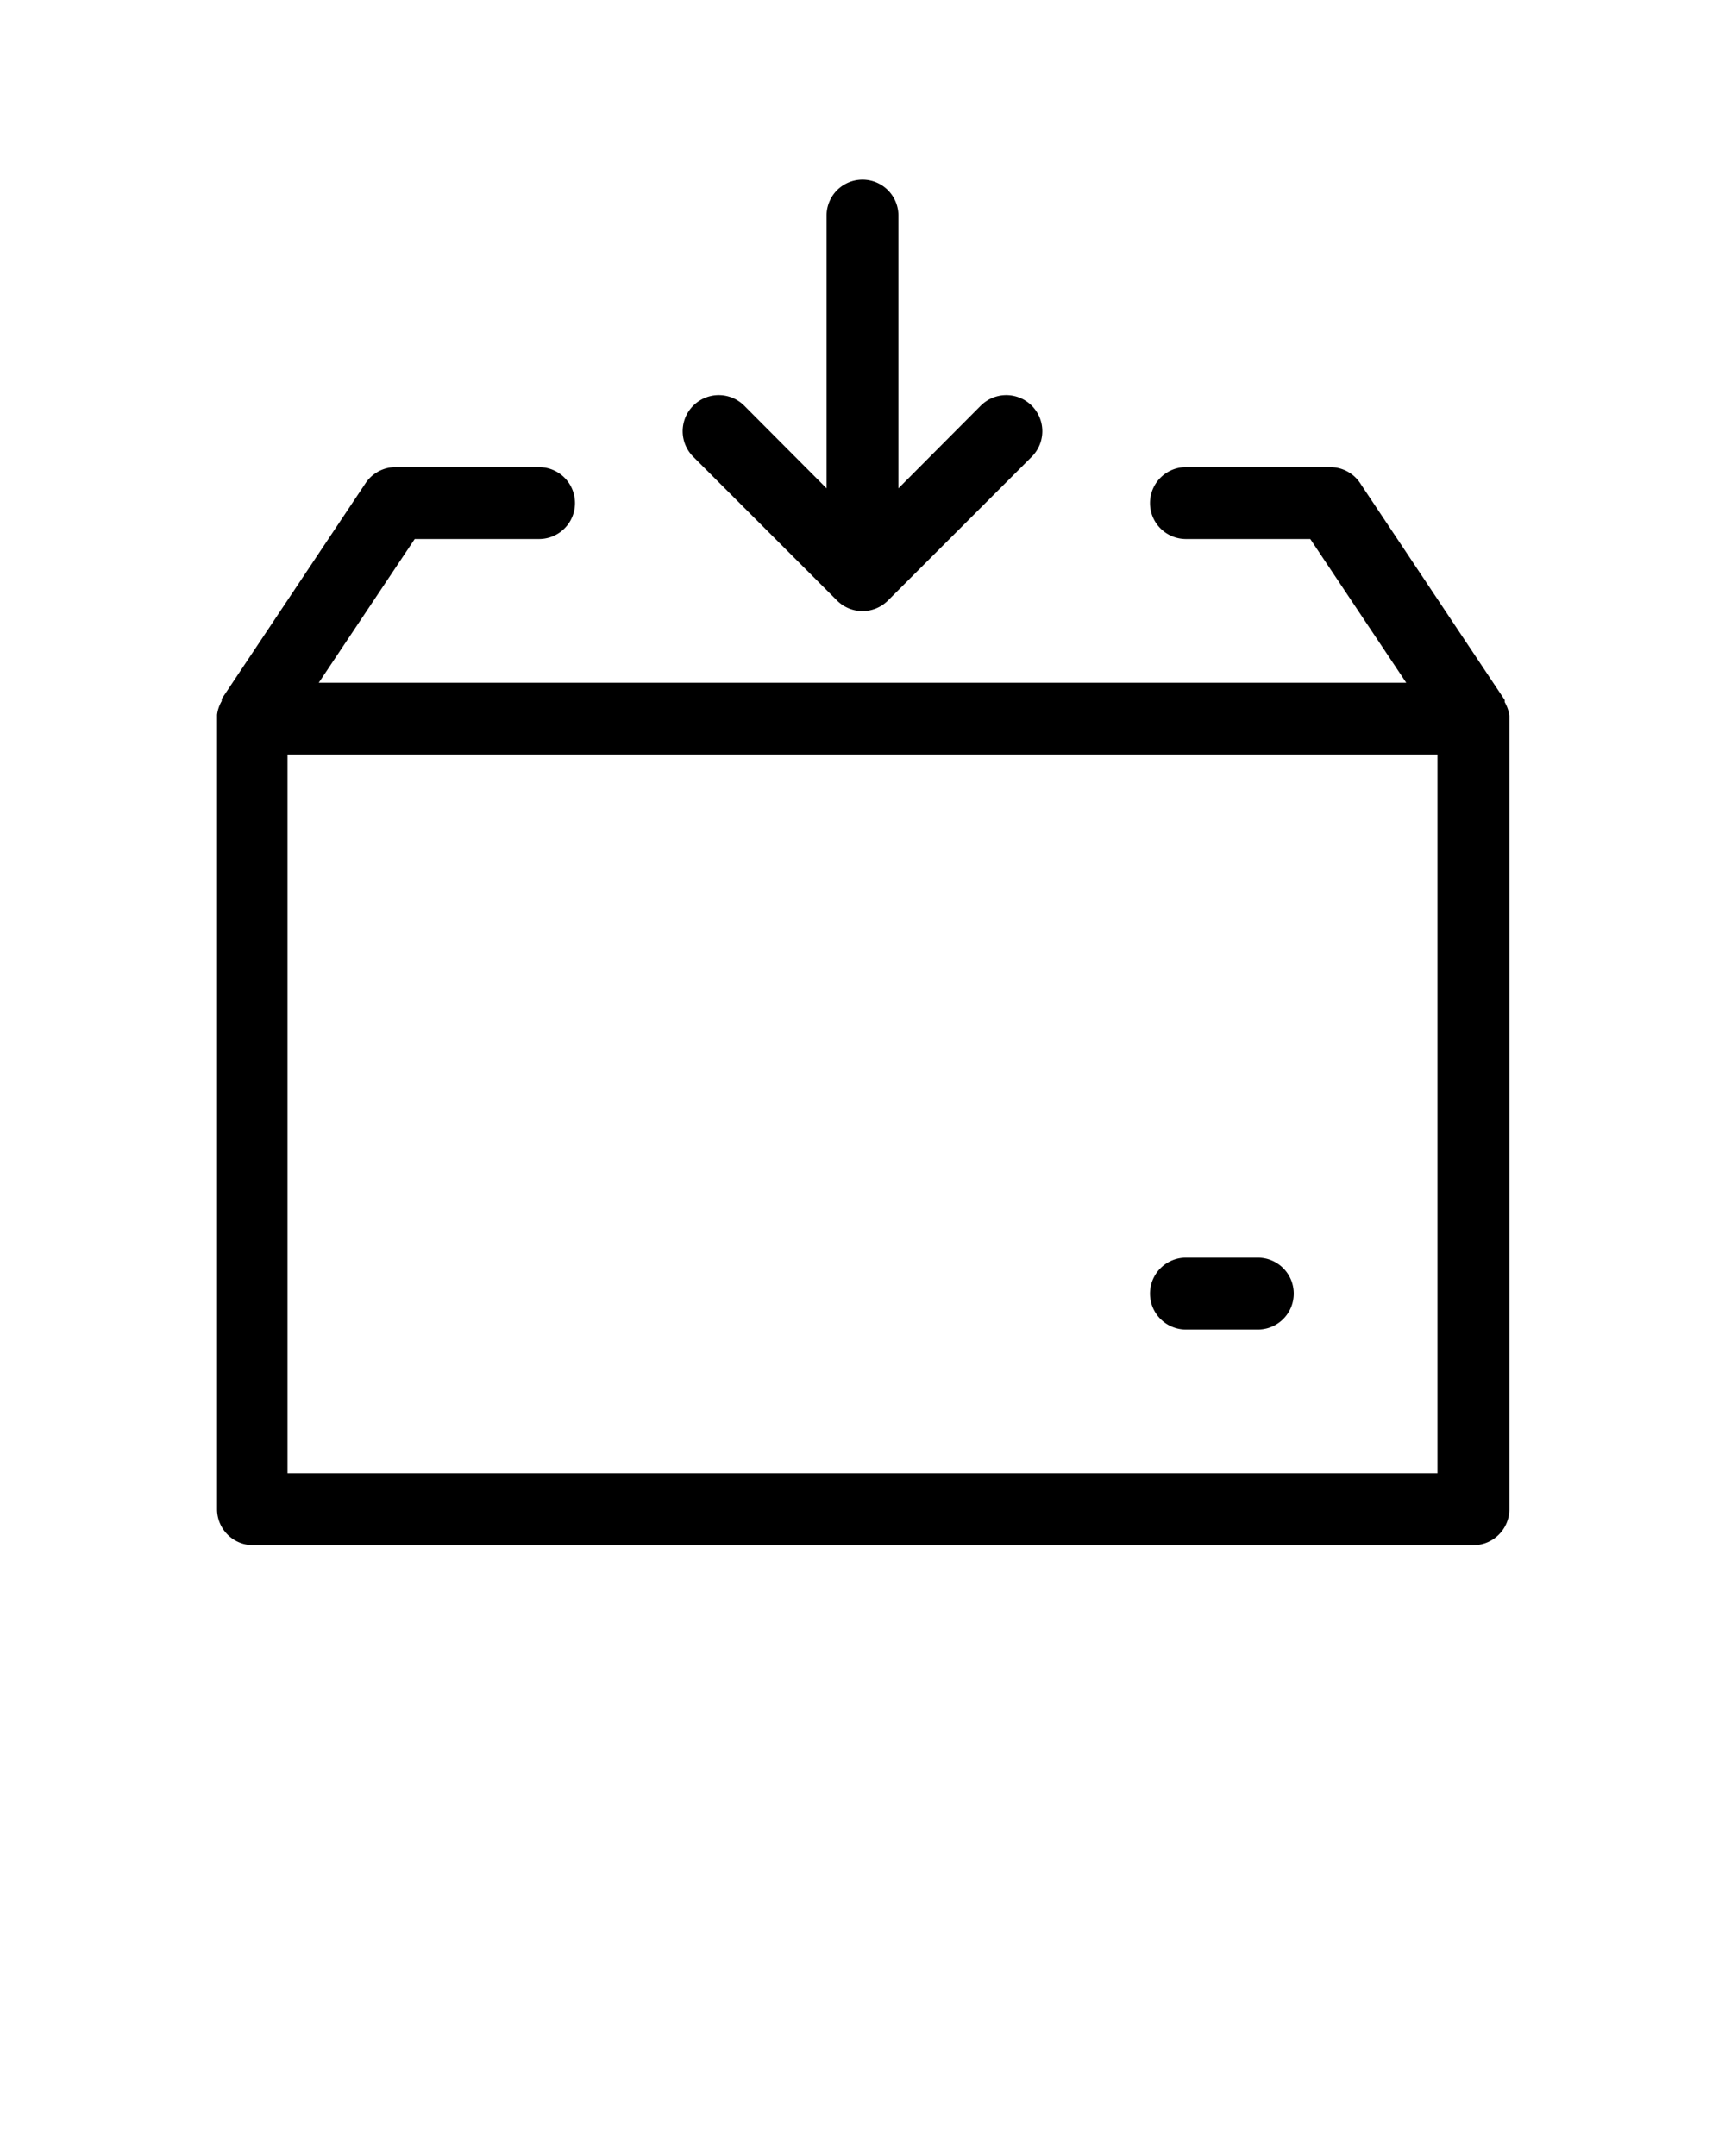 <svg xmlns="http://www.w3.org/2000/svg" viewBox="0 0 48 60" x="0px" y="0px">
	<g>
		<path d="M42,20s0,0,0-.08a1,1,0,0,0-.13-.38s0-.05,0-.06l-4-6A1,1,0,0,0,37,13H33a1,1,0,0,0,0,2h3.46l2.67,4H8.87l2.67-4H15a1,1,0,0,0,0-2H11a1,1,0,0,0-.83.45l-4,6s0,0,0,.06a1,1,0,0,0-.13.38s0,.05,0,.08,0,0,0,0V42a1,1,0,0,0,1,1H41a1,1,0,0,0,1-1V20S42,20,42,20ZM40,41H8V21H40Z" />
		<path d="M23.29,16.71a1,1,0,0,0,1.42,0l4-4a1,1,0,0,0-1.42-1.42L25,13.59V6a1,1,0,0,0-2,0v7.59l-2.29-2.3a1,1,0,0,0-1.42,1.42Z" />
		<path d="M33,37h2a1,1,0,0,0,0-2H33a1,1,0,0,0,0,2Z" />
	</g>
	<!-- Created by Deemak Daksina -->
</svg>
